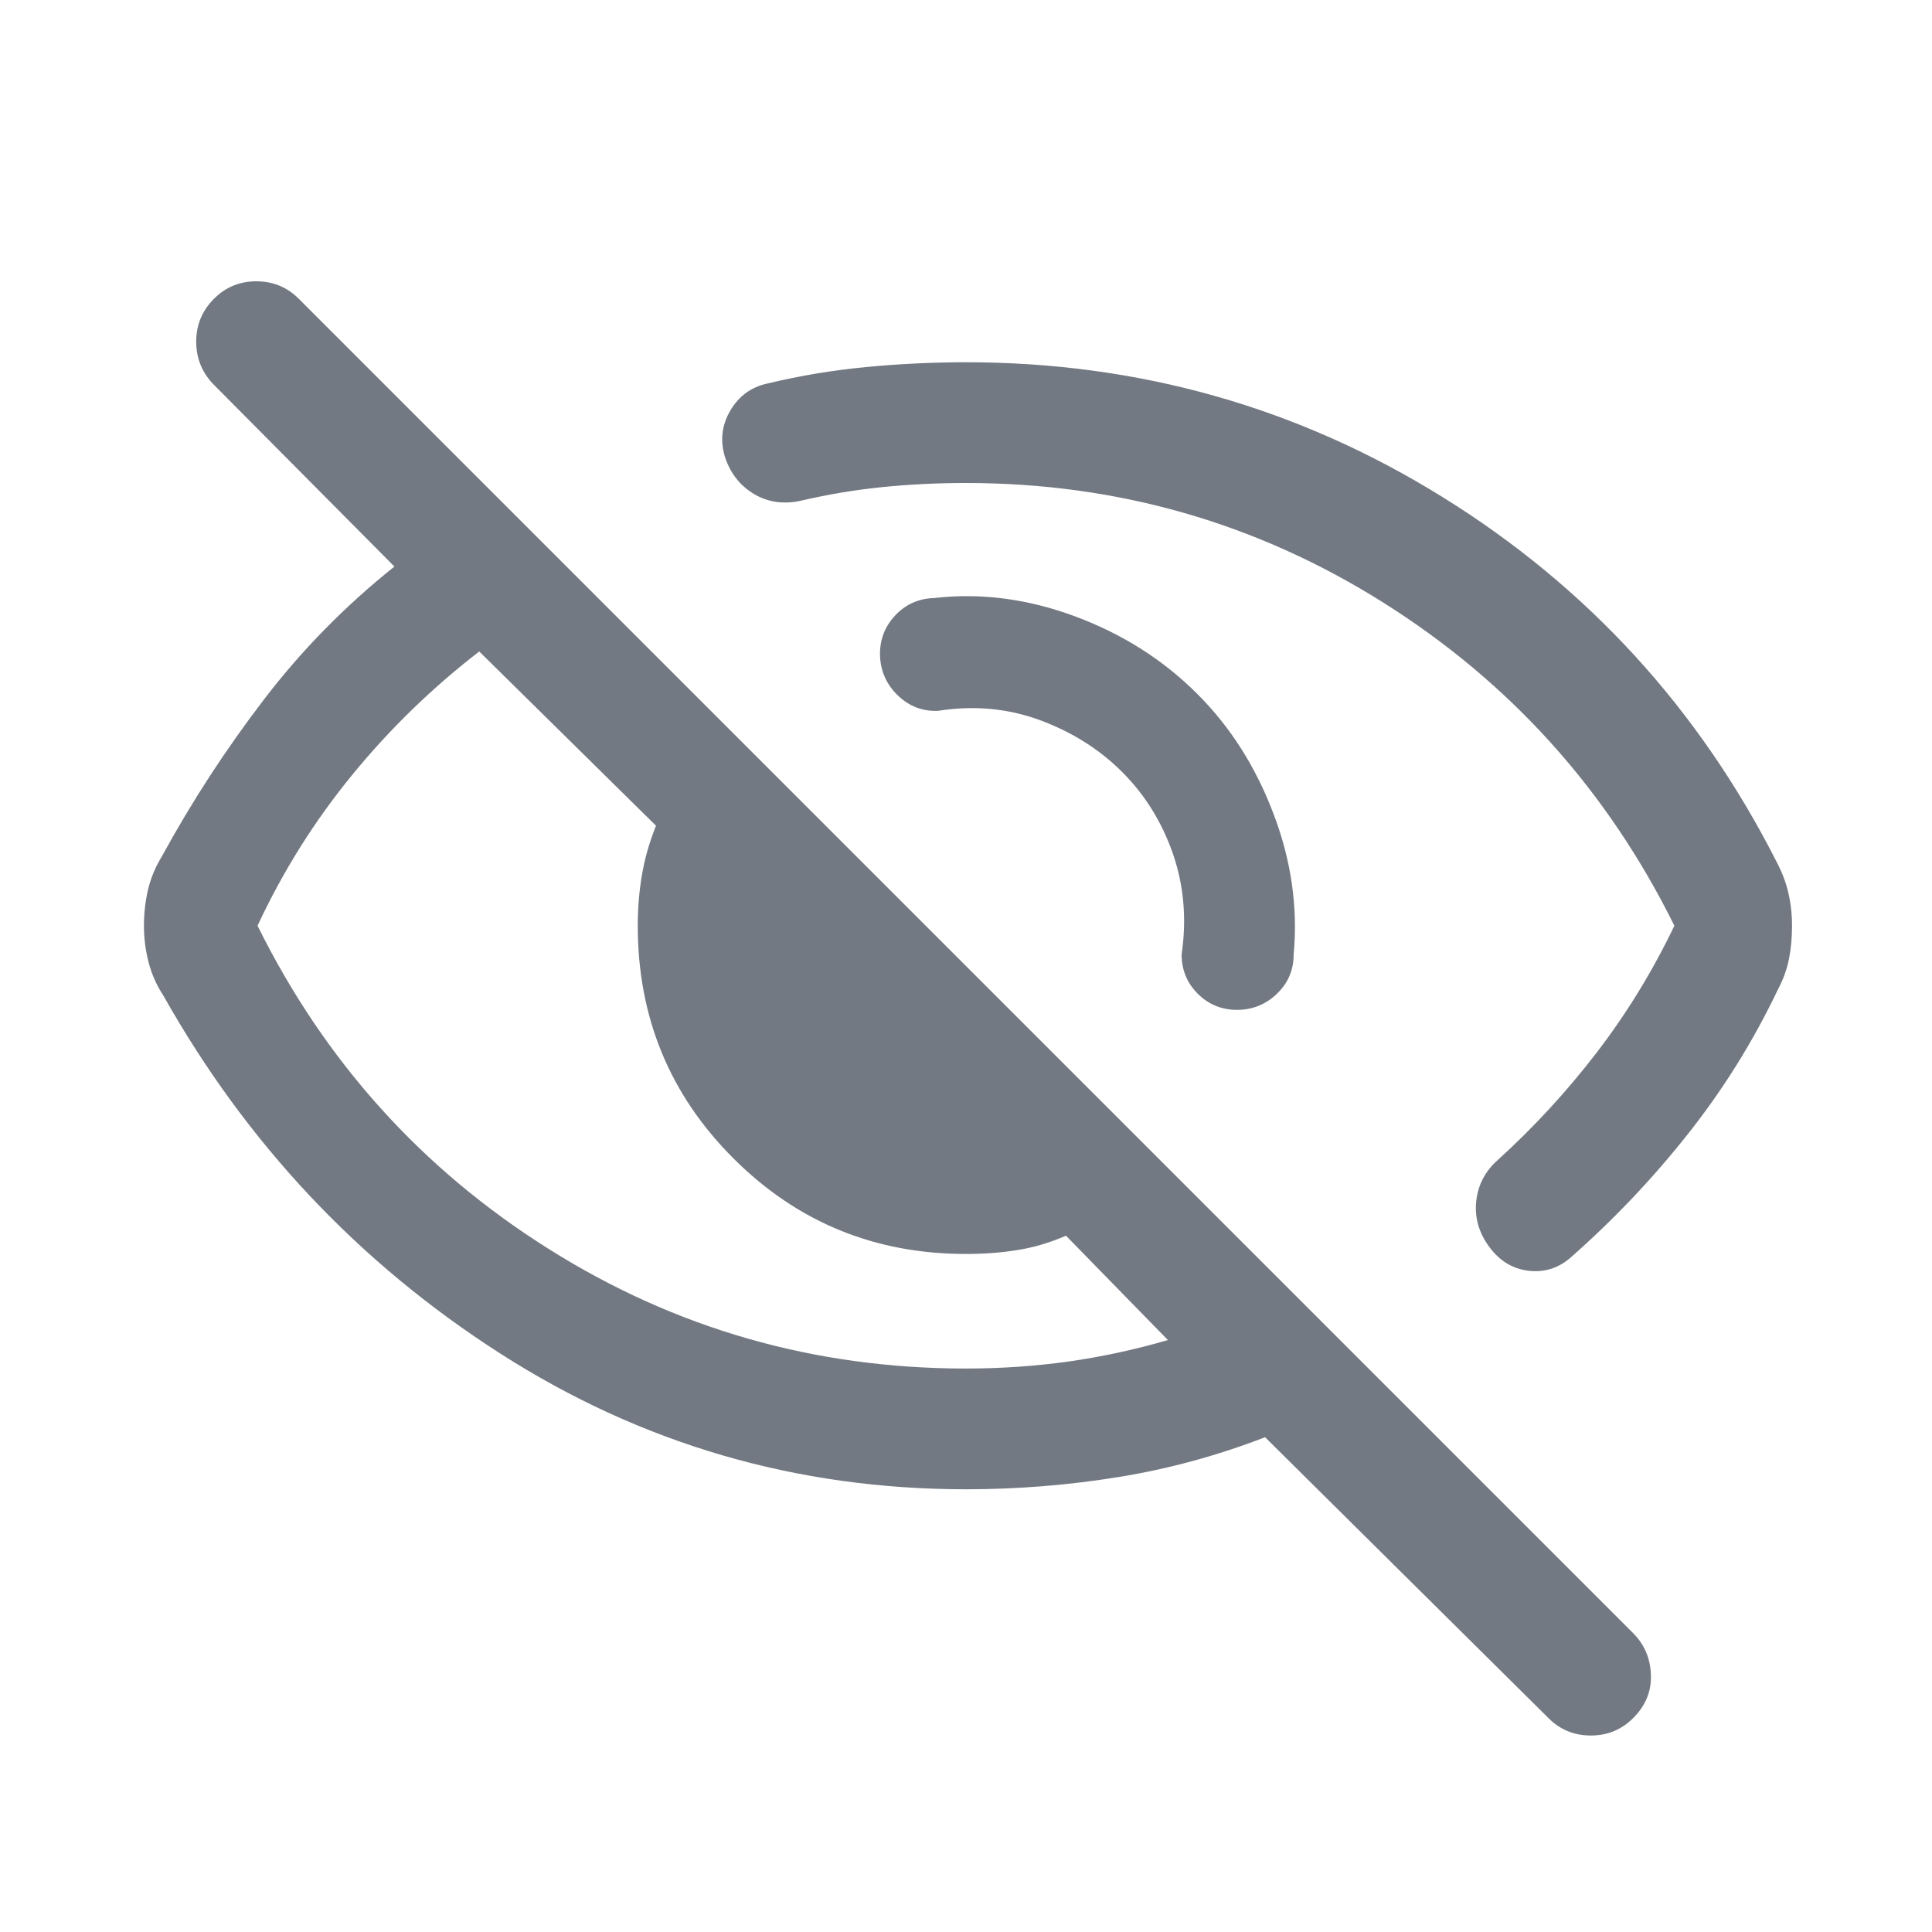 <svg width="20" height="20" viewBox="0 0 20 20" fill="none" xmlns="http://www.w3.org/2000/svg">
<path d="M12.397 7.186C12.736 7.525 12.998 7.936 13.182 8.421C13.367 8.905 13.437 9.392 13.392 9.88C13.392 10.04 13.335 10.176 13.219 10.287C13.104 10.398 12.966 10.454 12.806 10.454C12.646 10.454 12.51 10.398 12.399 10.287C12.288 10.176 12.232 10.04 12.232 9.88C12.286 9.513 12.255 9.166 12.142 8.838C12.028 8.51 11.853 8.228 11.617 7.992C11.381 7.756 11.096 7.577 10.763 7.454C10.429 7.332 10.078 7.3 9.708 7.359C9.548 7.364 9.41 7.311 9.293 7.198C9.177 7.085 9.116 6.949 9.11 6.789C9.105 6.628 9.157 6.49 9.265 6.373C9.373 6.257 9.508 6.196 9.668 6.191C10.153 6.135 10.641 6.199 11.13 6.381C11.62 6.563 12.043 6.831 12.397 7.186ZM10 5C9.704 5 9.414 5.014 9.129 5.043C8.844 5.072 8.561 5.12 8.279 5.186C8.101 5.222 7.941 5.197 7.799 5.11C7.657 5.023 7.56 4.897 7.506 4.734C7.453 4.565 7.47 4.405 7.559 4.252C7.648 4.1 7.776 4.006 7.945 3.97C8.281 3.889 8.62 3.833 8.962 3.8C9.305 3.767 9.651 3.75 10 3.75C11.79 3.75 13.435 4.215 14.934 5.146C16.433 6.076 17.586 7.335 18.392 8.923C18.448 9.029 18.488 9.135 18.513 9.243C18.538 9.35 18.551 9.464 18.551 9.583C18.551 9.703 18.541 9.817 18.52 9.924C18.499 10.031 18.461 10.138 18.405 10.243C18.15 10.778 17.84 11.276 17.474 11.738C17.109 12.2 16.706 12.624 16.267 13.011C16.138 13.127 15.991 13.174 15.824 13.155C15.658 13.135 15.522 13.052 15.415 12.905C15.308 12.759 15.264 12.602 15.282 12.434C15.3 12.267 15.374 12.125 15.503 12.01C15.879 11.669 16.222 11.296 16.532 10.892C16.842 10.487 17.109 10.051 17.333 9.583C16.639 8.181 15.635 7.066 14.323 6.24C13.01 5.413 11.569 5 10 5ZM10 15.417C8.246 15.417 6.638 14.948 5.176 14.01C3.715 13.073 2.553 11.838 1.691 10.306C1.621 10.2 1.57 10.085 1.538 9.961C1.506 9.838 1.49 9.712 1.49 9.583C1.49 9.455 1.504 9.331 1.532 9.211C1.56 9.092 1.608 8.975 1.678 8.861C1.988 8.294 2.339 7.755 2.731 7.243C3.123 6.73 3.574 6.271 4.083 5.865L2.202 3.971C2.086 3.847 2.03 3.7 2.031 3.53C2.033 3.359 2.094 3.214 2.215 3.093C2.335 2.972 2.482 2.912 2.654 2.912C2.826 2.912 2.972 2.972 3.093 3.093L16.907 16.907C17.022 17.023 17.084 17.165 17.09 17.336C17.097 17.506 17.036 17.656 16.907 17.785C16.786 17.906 16.64 17.966 16.468 17.966C16.296 17.966 16.149 17.906 16.029 17.785L13.096 14.878C12.604 15.068 12.099 15.206 11.581 15.29C11.062 15.374 10.535 15.417 10 15.417ZM4.961 6.744C4.473 7.121 4.034 7.547 3.645 8.023C3.255 8.499 2.929 9.019 2.666 9.583C3.361 10.986 4.364 12.101 5.677 12.927C6.989 13.754 8.43 14.167 10 14.167C10.358 14.167 10.71 14.143 11.057 14.095C11.403 14.046 11.748 13.972 12.09 13.872L11.035 12.792C10.866 12.865 10.698 12.915 10.529 12.941C10.361 12.968 10.185 12.981 10 12.981C9.054 12.981 8.252 12.651 7.592 11.991C6.932 11.332 6.602 10.529 6.602 9.583C6.602 9.398 6.617 9.222 6.646 9.054C6.675 8.885 6.723 8.717 6.791 8.548L4.961 6.744Z" fill="#737982"/>
</svg>
